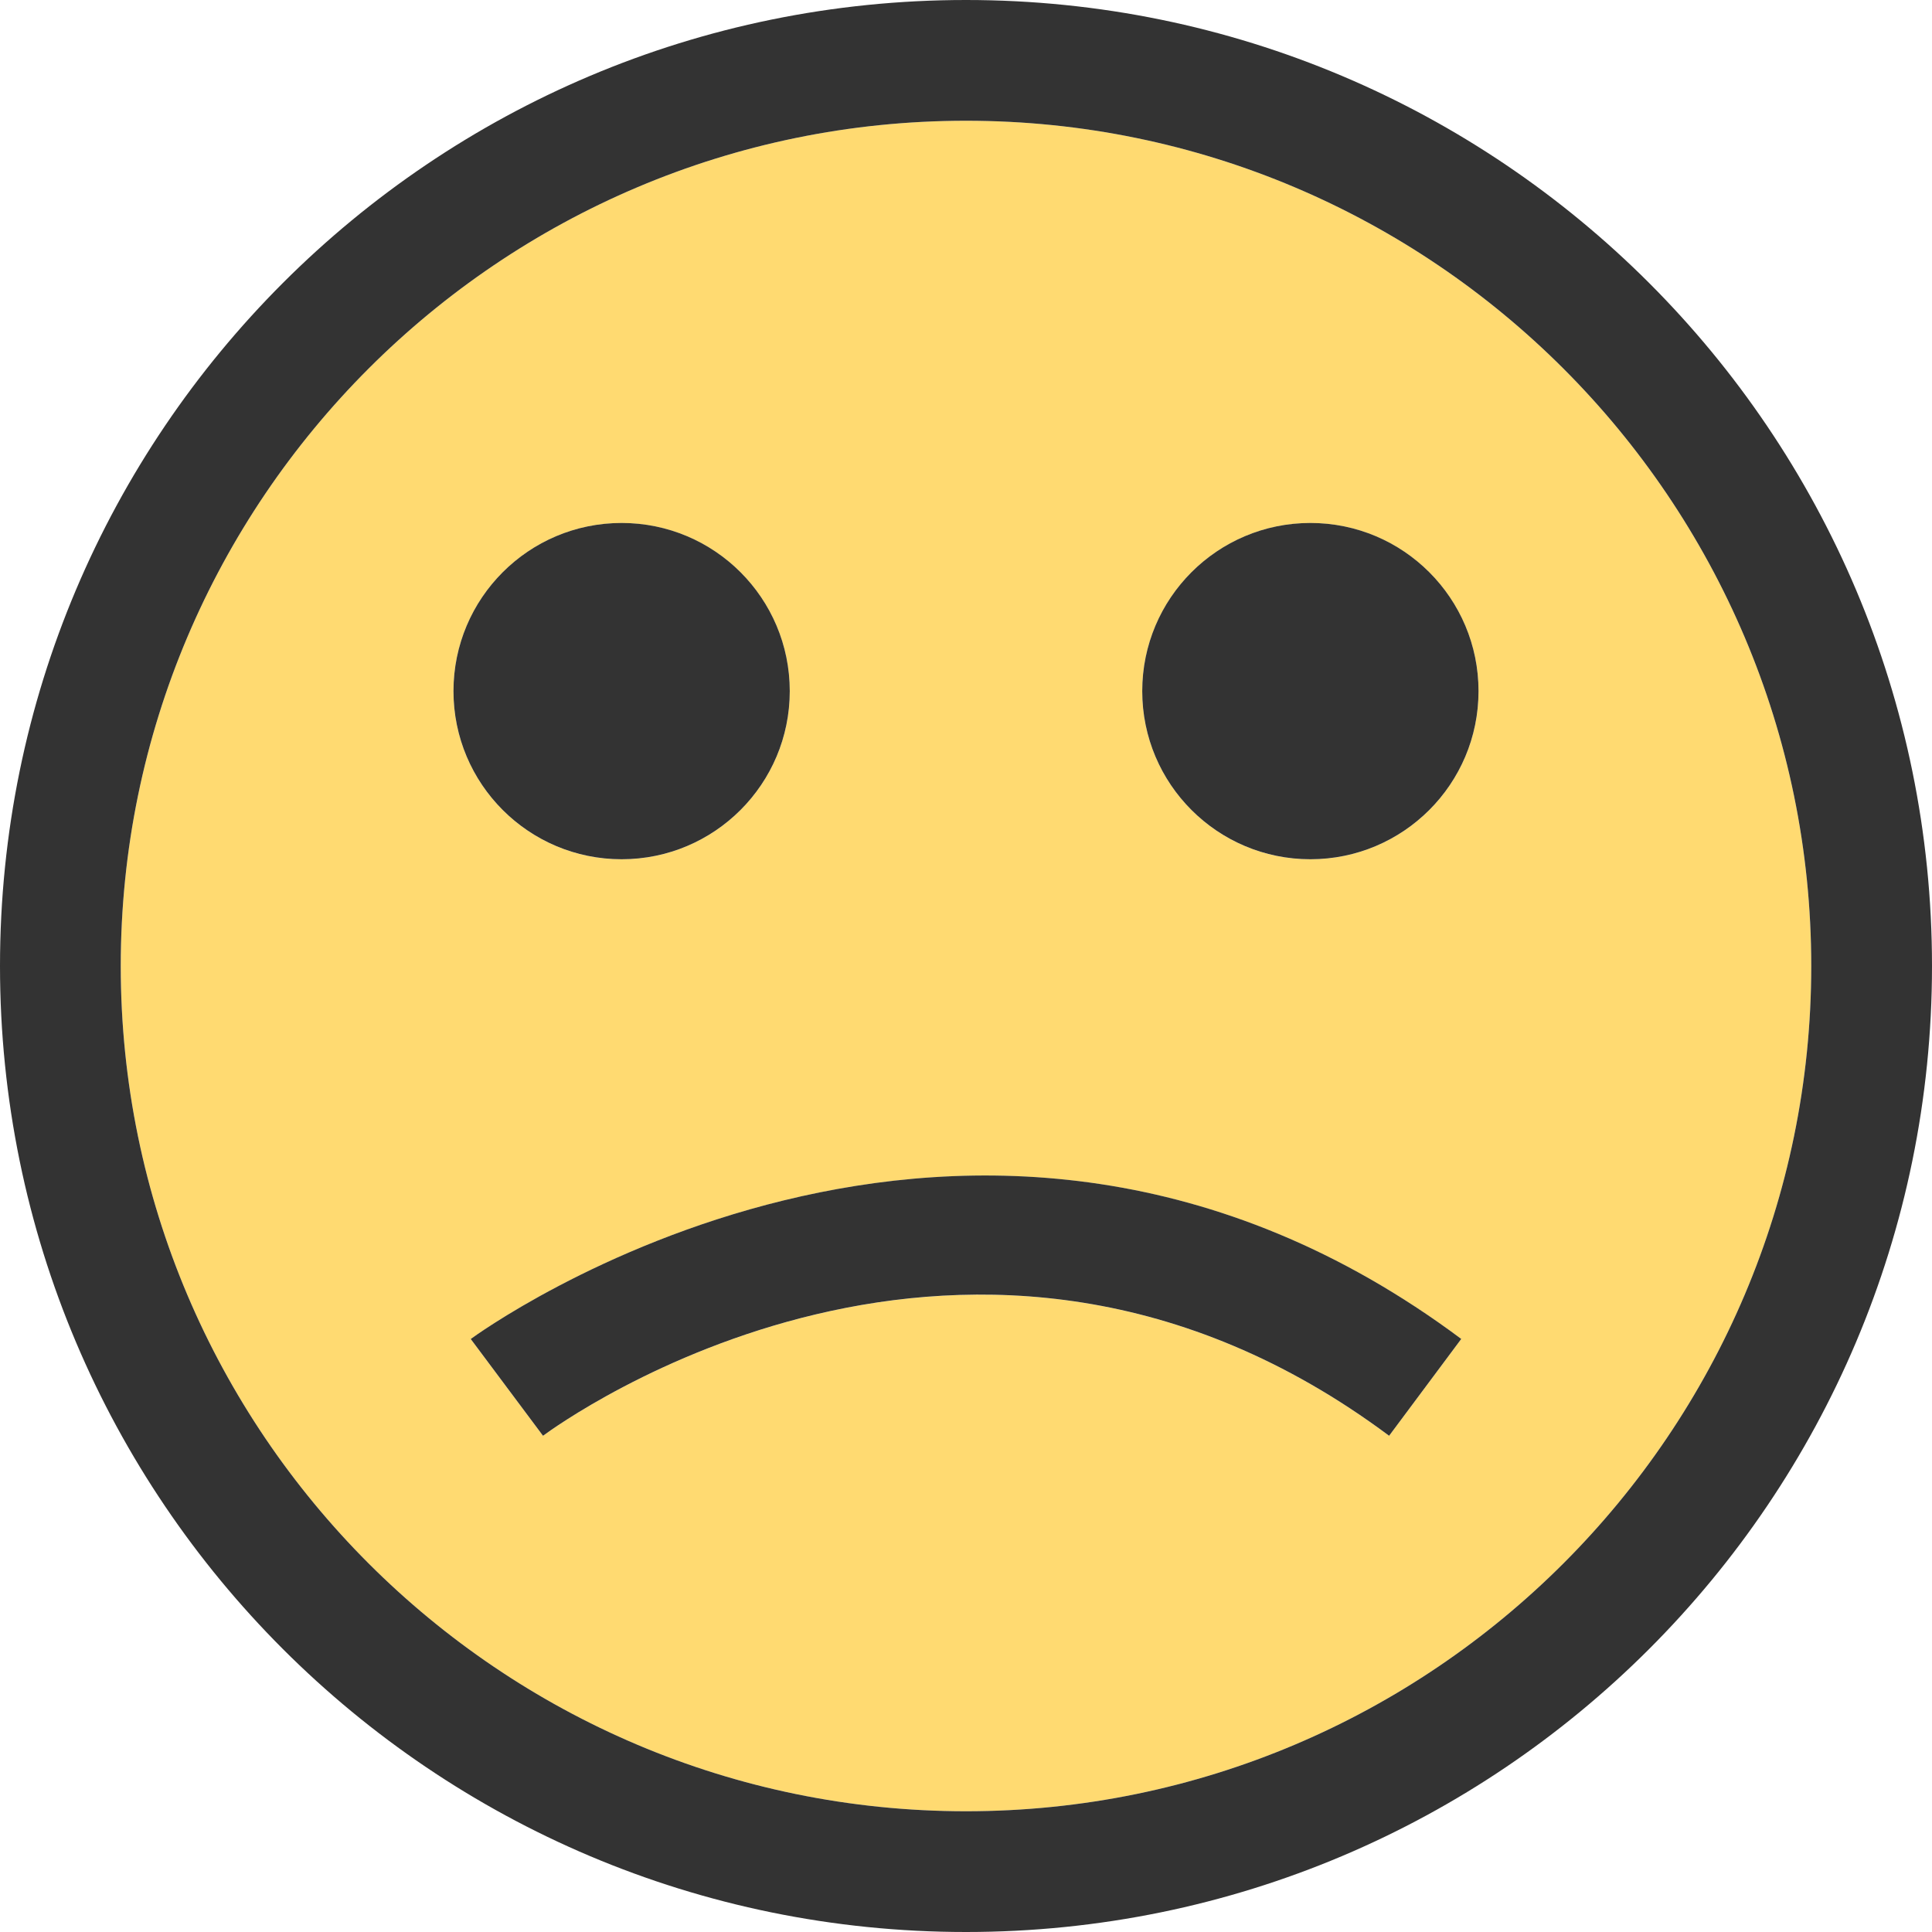 <?xml version="1.0" encoding="iso-8859-1"?>
<!-- Generator: Adobe Illustrator 19.0.0, SVG Export Plug-In . SVG Version: 6.00 Build 0)  -->
<svg version="1.1" id="Layer_1" xmlns="http://www.w3.org/2000/svg" xmlns:xlink="http://www.w3.org/1999/xlink" x="0px" y="0px"
	 viewBox="0 0 512 512" style="enable-background:new 0 0 512 512;" xml:space="preserve">
<path style="fill:#FFDA71;" d="M256,480c123.52,0,224-100.48,224-224S379.52,32,256,32S32,132.48,32,256S132.48,480,256,480z
	 M347.264,138.608c24.608,0,44.56,19.952,44.56,44.56s-19.952,44.56-44.56,44.56s-44.56-19.952-44.56-44.56
	C302.72,158.544,322.656,138.608,347.264,138.608z M387.248,354.848l-19.12,25.664c-110.544-82.448-219.632-3.408-224.224,0
	l-19.152-25.648C126.064,353.888,257.248,257.872,387.248,354.848z M164.736,138.608c24.608,0,44.56,19.952,44.56,44.56
	s-19.952,44.56-44.56,44.56s-44.56-19.952-44.56-44.56C120.176,158.544,140.128,138.608,164.736,138.608z"/>
<g>
	<path style="fill:#333333;" d="M256,512c141.392,0,256-114.608,256-256S397.392,0,256,0S0,114.608,0,256S114.608,512,256,512z
		 M256,32c123.52,0,224,100.48,224,224S379.52,480,256,480S32,379.52,32,256S132.48,32,256,32z"/>
	<circle style="fill:#333333;" cx="164.736" cy="183.152" r="44.56"/>
	<circle style="fill:#333333;" cx="347.264" cy="183.152" r="44.56"/>
	<path style="fill:#333333;" d="M143.904,380.496c4.592-3.408,113.664-82.448,224.224,0l19.12-25.664
		c-130-96.976-261.184-0.96-262.496,0.016L143.904,380.496z"/>
</g>
<g>
</g>
<g>
</g>
<g>
</g>
<g>
</g>
<g>
</g>
<g>
</g>
<g>
</g>
<g>
</g>
<g>
</g>
<g>
</g>
<g>
</g>
<g>
</g>
<g>
</g>
<g>
</g>
<g>
</g>
</svg>
